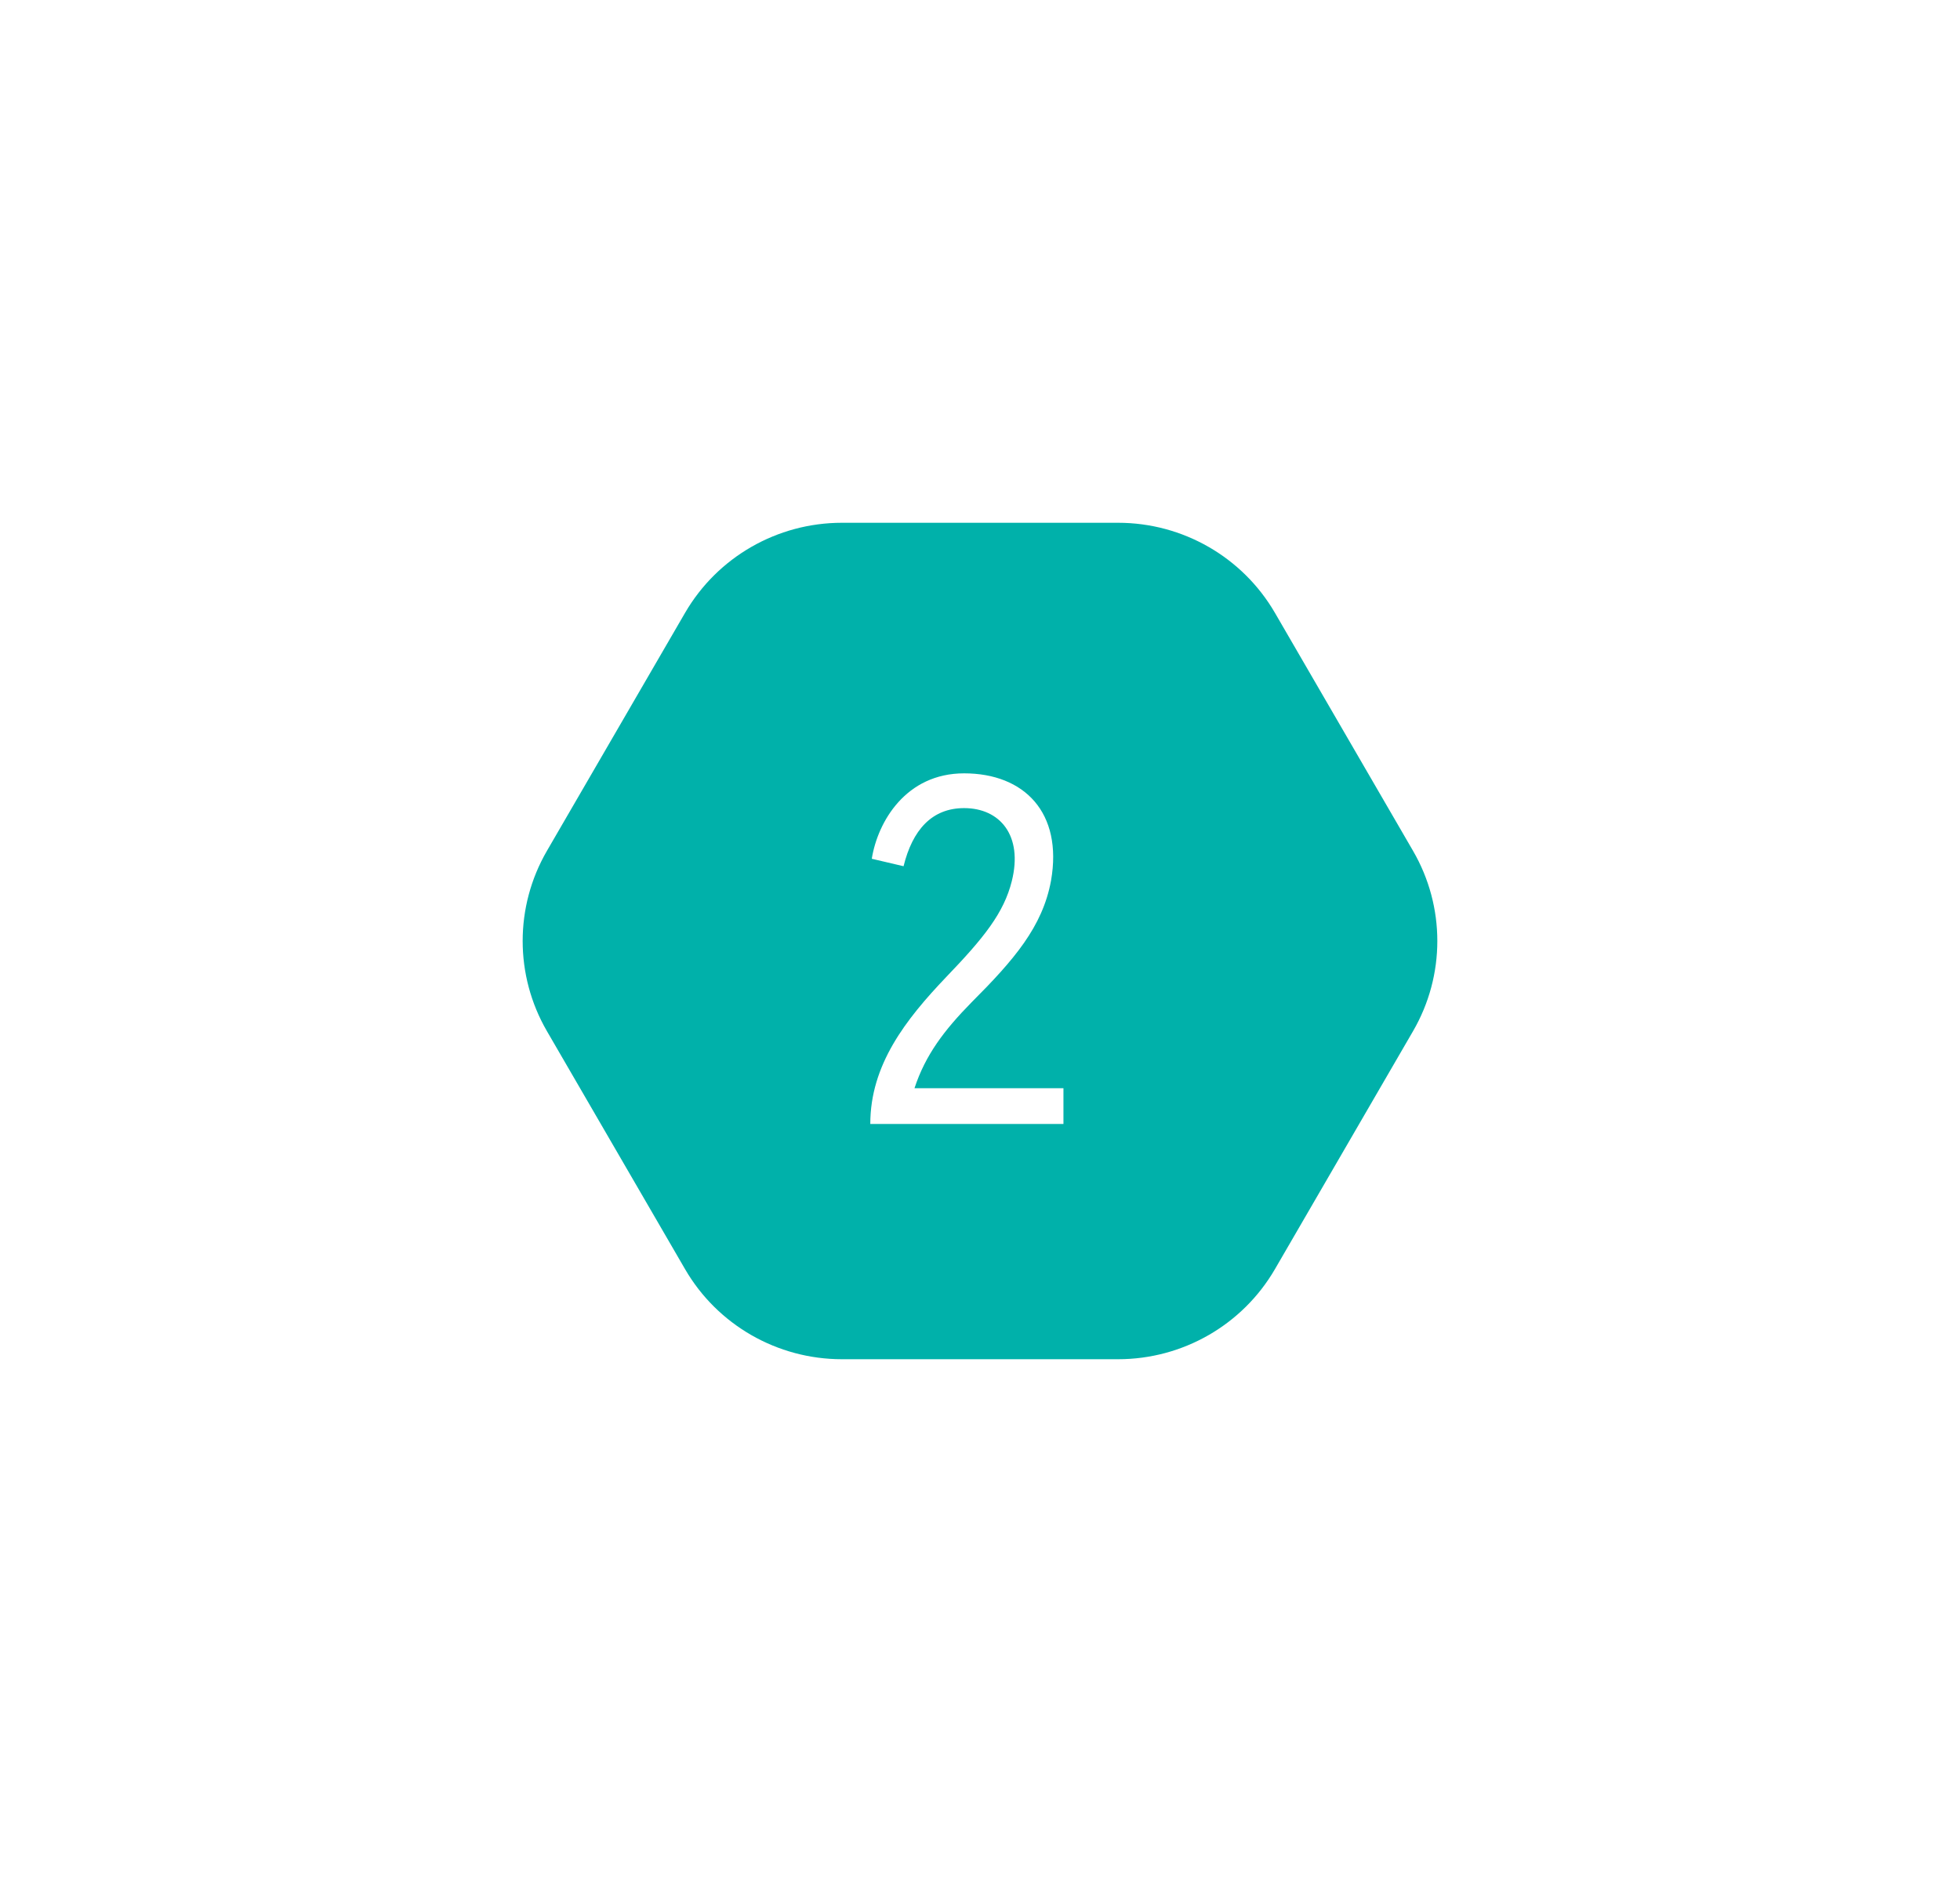 <svg width="75" height="72" viewBox="0 0 75 72" fill="none" xmlns="http://www.w3.org/2000/svg">
<g filter="url(#filter0_d_801_2094)">
<path d="M42.785 20H32.215C29.739 20 27.453 21.314 26.214 23.446L20.927 32.554C19.691 34.686 19.691 37.314 20.927 39.446L26.214 48.554C27.451 50.686 29.739 52 32.215 52H42.785C45.261 52 47.547 50.686 48.786 48.554L54.072 39.446C55.309 37.314 55.309 34.686 54.072 32.554L48.786 23.446C47.547 21.314 45.261 20 42.785 20Z" fill="#00B1AA"/>
</g>
<path d="M40.693 41.632H34.993C35.411 40.359 36.133 39.409 37.178 38.345C38.793 36.73 39.895 35.457 40.218 33.69C40.674 31.087 39.192 29.586 36.893 29.586C34.67 29.586 33.587 31.429 33.359 32.854L34.575 33.139C34.917 31.752 35.658 30.916 36.893 30.916C38.261 30.916 39.154 31.961 38.717 33.709C38.413 34.925 37.653 35.875 36.209 37.376C34.651 39.01 33.302 40.739 33.302 43H40.693V41.632Z" fill="white"/>
<defs>
<filter id="filter0_d_801_2094" x="0" y="0" width="75" height="72" filterUnits="userSpaceOnUse" color-interpolation-filters="sRGB">
<feFlood flood-opacity="0" result="BackgroundImageFix"/>
<feColorMatrix in="SourceAlpha" type="matrix" values="0 0 0 0 0 0 0 0 0 0 0 0 0 0 0 0 0 0 127 0" result="hardAlpha"/>
<feOffset/>
<feGaussianBlur stdDeviation="10"/>
<feColorMatrix type="matrix" values="0 0 0 0 0 0 0 0 0 0 0 0 0 0 0 0 0 0 0.1 0"/>
<feBlend mode="normal" in2="BackgroundImageFix" result="effect1_dropShadow_801_2094"/>
<feBlend mode="normal" in="SourceGraphic" in2="effect1_dropShadow_801_2094" result="shape"/>
</filter>
</defs>
</svg>
